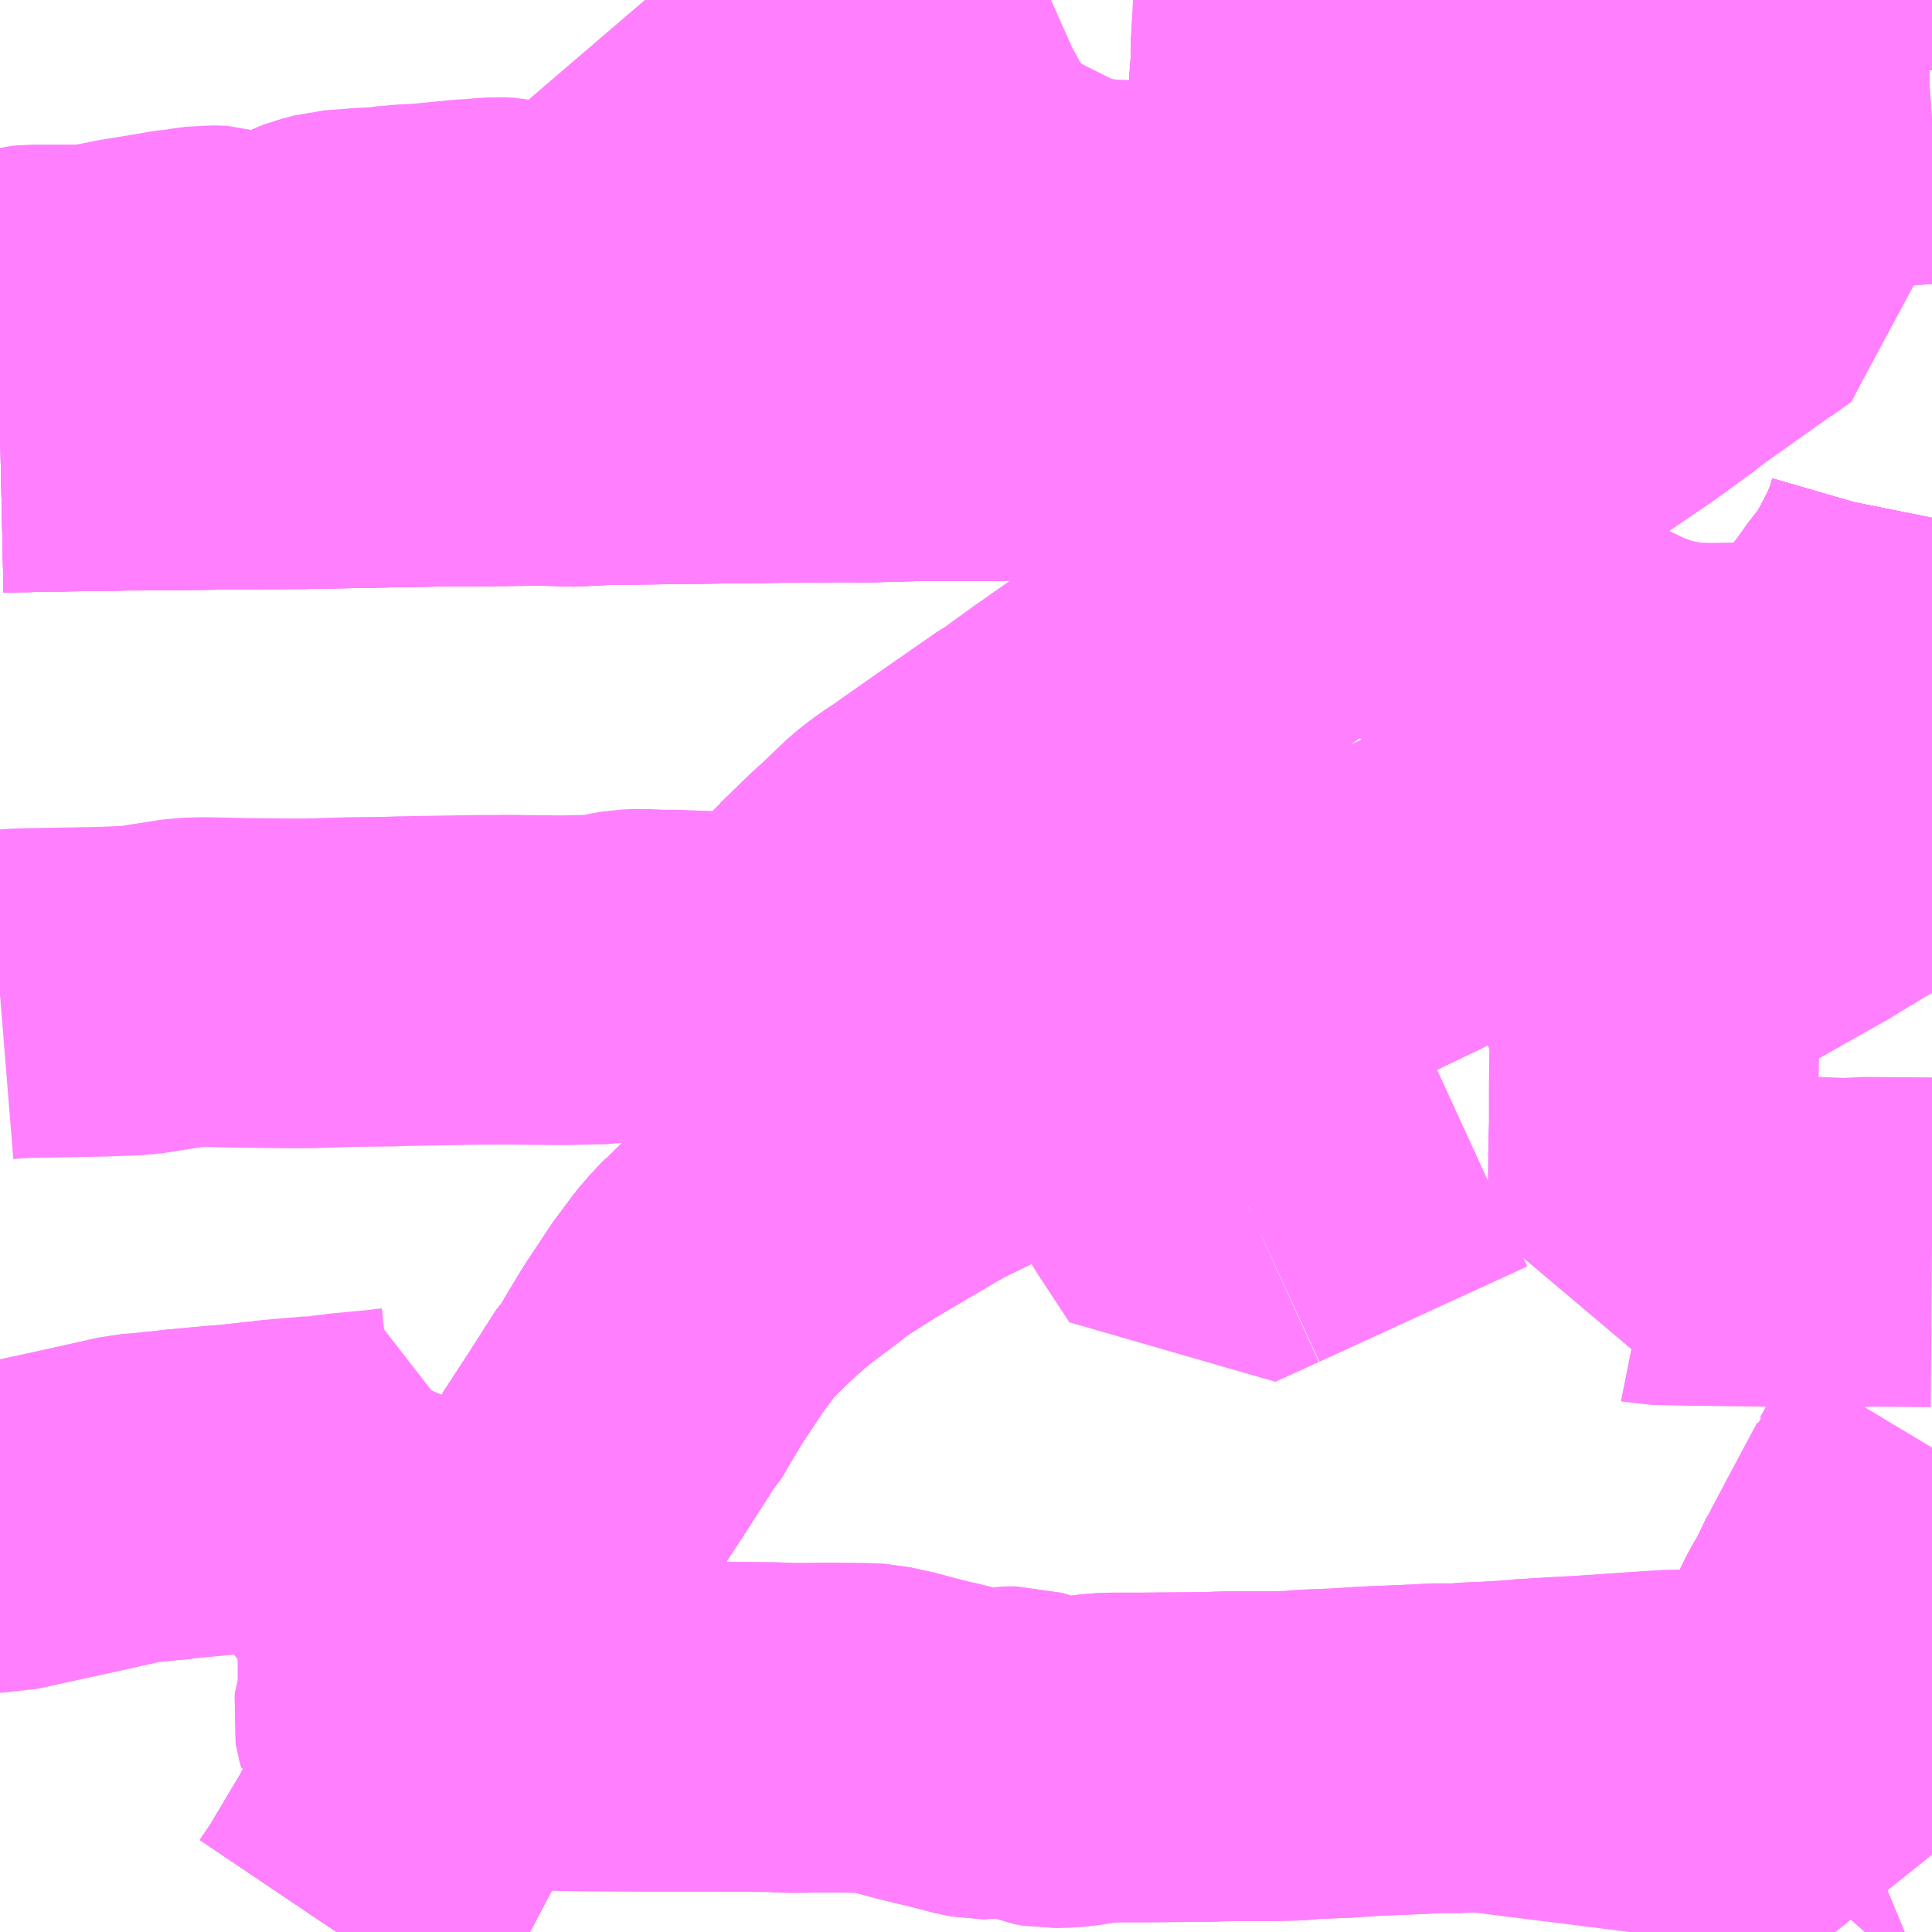 <?xml version="1.0" encoding="UTF-8"?>
<svg  xmlns="http://www.w3.org/2000/svg" xmlns:xlink="http://www.w3.org/1999/xlink" xmlns:go="http://purl.org/svgmap/profile" property="N07_001,N07_002,N07_003,N07_004,N07_005,N07_006,N07_007" viewBox="13271.484 -3383.789 4.395 4.395" go:dataArea="13271.484375 -3383.7890625 4.39453125 4.39453125" >
<globalCoordinateSystem srsName="http://purl.org/crs/84" transform="matrix(100.0,0.0,0.0,-100.0,0.0,0.0)" />
<defs>
 <g id="p0" >
  <circle cx="0.0" cy="0.0" r="3" stroke="green" stroke-width="0.75" vector-effect="non-scaling-stroke" />
 </g>
</defs>
<g fill="none" fill-rule="evenodd" stroke="#FF00FF" stroke-width="0.75" opacity="0.5" vector-effect="non-scaling-stroke" stroke-linejoin="bevel" >
<path content="1,JRバス関東（株）,ドリーム高松号/松山号/徳島号/高知号,4.0,4.0,4.0," xlink:title="1" d="M13275.234,-3383.789L13275.236,-3383.707L13275.234,-3383.704L13275.234,-3383.665L13275.24,-3383.566L13275.243,-3383.525L13275.247,-3383.439L13275.249,-3383.326L13275.251,-3383.287L13275.251,-3383.281L13275.253,-3383.236L13275.261,-3383.027L13275.433,-3383.149L13275.478,-3383.181L13275.48,-3383.24"/>
<path content="1,JR四国バス（株）,なんごくエクスプレス　高知⇔松山,6.0,6.0,6.0," xlink:title="1" d="M13275.235,-3383.789L13275.236,-3383.707L13275.345,-3383.703L13275.457,-3383.704L13275.46,-3383.665L13275.469,-3383.573L13275.477,-3383.499L13275.476,-3383.49L13275.482,-3383.414L13275.48,-3383.408L13275.477,-3383.244L13275.478,-3383.181L13275.433,-3383.149"/>
<path content="1,JR四国バス（株）,オリーブ松山号　松山⇔名古屋,1.0,1.0,1.0," xlink:title="1" d="M13275.235,-3383.789L13275.236,-3383.707L13275.345,-3383.703L13275.457,-3383.704L13275.46,-3383.665L13275.469,-3383.573L13275.477,-3383.499L13275.476,-3383.49L13275.482,-3383.414L13275.48,-3383.408L13275.477,-3383.244L13275.478,-3383.181L13275.433,-3383.149"/>
<path content="1,JR四国バス（株）,ドリーム高松・松山号　松山・高松⇔東京・東京ディズニーランド,1.0,1.0,1.0," xlink:title="1" d="M13275.433,-3383.149L13275.478,-3383.181L13275.477,-3383.244L13275.48,-3383.408L13275.482,-3383.414L13275.476,-3383.49L13275.477,-3383.499L13275.469,-3383.573L13275.46,-3383.665L13275.457,-3383.704L13275.345,-3383.703L13275.236,-3383.707L13275.235,-3383.789"/>
<path content="1,JR四国バス（株）,マドンナエクスプレス号　松山⇔岡山,3.0,3.0,3.0," xlink:title="1" d="M13275.879,-3383.697L13275.873,-3383.698L13275.78,-3383.698L13275.691,-3383.699L13275.606,-3383.699L13275.586,-3383.7L13275.582,-3383.701L13275.488,-3383.703L13275.457,-3383.704L13275.345,-3383.703L13275.236,-3383.707L13275.235,-3383.789"/>
<path content="1,JR四国バス（株）,吉野川エクスプレス号　松山⇔徳島,2.0,2.0,2.0," xlink:title="1" d="M13275.879,-3383.697L13275.873,-3383.698L13275.78,-3383.698L13275.691,-3383.699L13275.606,-3383.699L13275.586,-3383.7L13275.582,-3383.701L13275.488,-3383.703L13275.457,-3383.704L13275.345,-3383.703L13275.236,-3383.707L13275.235,-3383.789"/>
<path content="1,JR四国バス（株）,坊っちゃんエクスプレス号　松山⇔高松,5.0,5.0,5.0," xlink:title="1" d="M13275.879,-3383.697L13275.873,-3383.698L13275.78,-3383.698L13275.691,-3383.699L13275.606,-3383.699L13275.586,-3383.7L13275.582,-3383.701L13275.488,-3383.703L13275.457,-3383.704L13275.345,-3383.703L13275.236,-3383.707L13275.235,-3383.789"/>
<path content="1,JR四国バス（株）,松山エクスプレス大阪号　松山⇔京都,5.0,5.0,5.0," xlink:title="1" d="M13275.433,-3383.149L13275.478,-3383.181L13275.477,-3383.244L13275.48,-3383.408L13275.482,-3383.414L13275.476,-3383.49L13275.477,-3383.499L13275.469,-3383.573L13275.46,-3383.665L13275.457,-3383.704L13275.345,-3383.703L13275.236,-3383.707L13275.235,-3383.789"/>
<path content="1,JR東海バス（株）,オリーブ松山号,1.0,1.0,1.0," xlink:title="1" d="M13275.879,-3383.697L13275.873,-3383.698L13275.78,-3383.698L13275.691,-3383.699L13275.606,-3383.699L13275.586,-3383.7L13275.582,-3383.701L13275.488,-3383.703L13275.457,-3383.704L13275.46,-3383.665L13275.469,-3383.573L13275.477,-3383.499L13275.476,-3383.49L13275.482,-3383.414L13275.48,-3383.408L13275.477,-3383.244L13275.478,-3383.181L13275.433,-3383.149"/>
<path content="1,いずみ観光（株）,空港リムジン　西条・今冶⇔松山空港,9.0,9.0,9.0," xlink:title="1" d="M13274.437,-3383.789L13274.433,-3383.718L13274.432,-3383.706L13274.432,-3383.685L13274.432,-3383.665L13274.43,-3383.625L13274.429,-3383.619L13274.428,-3383.612L13274.427,-3383.55L13274.427,-3383.539L13274.426,-3383.532L13274.424,-3383.423L13274.424,-3383.419L13274.424,-3383.414L13274.421,-3383.352L13274.42,-3383.335L13274.42,-3383.327L13274.42,-3383.275L13274.417,-3383.22L13274.415,-3383.12L13274.412,-3383.045L13274.411,-3383.039L13274.411,-3383.031L13274.409,-3382.933L13274.409,-3382.919L13274.407,-3382.867L13274.408,-3382.857L13274.369,-3382.855L13274.285,-3382.853L13274.234,-3382.853L13274.18,-3382.851L13274.168,-3382.852L13274.163,-3382.851L13274.045,-3382.848L13274.009,-3382.847L13273.837,-3382.842L13273.815,-3382.843L13273.811,-3382.843L13273.766,-3382.843L13273.685,-3382.842L13273.559,-3382.842L13273.453,-3382.839L13273.415,-3382.84L13273.216,-3382.838L13272.998,-3382.835L13272.896,-3382.834L13272.853,-3382.833L13272.771,-3382.829L13272.745,-3382.832L13272.502,-3382.83L13272.422,-3382.829L13272.373,-3382.828L13272.372,-3382.828L13272.17,-3382.824L13272.134,-3382.824L13272.021,-3382.823L13271.904,-3382.822L13271.894,-3382.822L13271.843,-3382.821L13271.794,-3382.821L13271.772,-3382.821L13271.579,-3382.818L13271.543,-3382.817L13271.53,-3382.817L13271.484,-3382.816"/>
<path content="1,伊予鉄南予バス（株）,松山市駅～三崎線,3.0,3.0,3.0," xlink:title="1" d="M13272.25,-3379.394L13272.283,-3379.443L13272.288,-3379.453L13272.294,-3379.462L13272.356,-3379.566L13272.414,-3379.676L13272.439,-3379.727L13272.442,-3379.735L13272.444,-3379.741L13272.496,-3379.855L13272.5,-3379.864L13272.502,-3379.871L13272.543,-3379.955L13272.567,-3380.003L13272.589,-3380.051L13272.617,-3380.1L13272.627,-3380.116L13272.641,-3380.139L13272.657,-3380.166L13272.661,-3380.172L13272.668,-3380.183L13272.709,-3380.25L13272.726,-3380.279L13272.783,-3380.376L13272.802,-3380.409L13272.805,-3380.415L13272.807,-3380.418L13272.867,-3380.51L13272.874,-3380.521L13272.929,-3380.607L13272.938,-3380.616L13272.948,-3380.633L13272.953,-3380.642L13272.992,-3380.707L13273.022,-3380.752L13273.047,-3380.79L13273.088,-3380.845L13273.107,-3380.867L13273.128,-3380.889L13273.132,-3380.892L13273.169,-3380.928L13273.211,-3380.965L13273.229,-3380.98L13273.242,-3380.99L13273.281,-3381.019L13273.328,-3381.055L13273.341,-3381.064L13273.354,-3381.073L13273.358,-3381.075L13273.413,-3381.11L13273.474,-3381.146L13273.504,-3381.164L13273.515,-3381.17L13273.572,-3381.204L13273.59,-3381.213L13273.596,-3381.217L13273.664,-3381.25L13273.673,-3381.255L13273.682,-3381.257L13273.757,-3381.294L13273.827,-3381.328L13273.839,-3381.334L13273.847,-3381.338L13273.885,-3381.357L13273.898,-3381.363L13273.911,-3381.369L13274.056,-3381.438L13274.063,-3381.441L13274.07,-3381.445L13274.271,-3381.542L13274.296,-3381.553L13274.315,-3381.562L13274.323,-3381.565L13274.349,-3381.578L13274.485,-3381.642L13274.509,-3381.654L13274.533,-3381.666L13274.687,-3381.74L13274.707,-3381.751L13274.747,-3381.769L13274.77,-3381.782L13274.775,-3381.785L13274.784,-3381.791L13274.809,-3381.803L13274.848,-3381.821L13275.036,-3381.911L13275.068,-3381.926L13275.093,-3381.938L13275.126,-3381.954L13275.141,-3381.962L13275.294,-3382.033L13275.314,-3382.043L13275.325,-3382.048L13275.416,-3382.092L13275.464,-3382.116L13275.476,-3382.121L13275.487,-3382.128L13275.516,-3382.139L13275.532,-3382.148L13275.551,-3382.158L13275.565,-3382.166L13275.587,-3382.179L13275.607,-3382.19L13275.616,-3382.198L13275.708,-3382.305L13275.719,-3382.317L13275.73,-3382.331L13275.738,-3382.342L13275.765,-3382.38L13275.783,-3382.401L13275.804,-3382.433L13275.821,-3382.464L13275.836,-3382.493L13275.845,-3382.51L13275.851,-3382.524L13275.855,-3382.534L13275.867,-3382.565L13275.876,-3382.596L13275.878,-3382.606L13275.879,-3382.611M13275.879,-3383.63L13275.877,-3383.652L13275.876,-3383.665L13275.873,-3383.698L13275.879,-3383.697"/>
<path content="1,伊予鉄道（株）,10番線,50.5,48.5,47.0," xlink:title="1" d="M13272.951,-3383.789L13272.963,-3383.775L13272.99,-3383.776L13273.054,-3383.776L13273.087,-3383.776L13273.106,-3383.773L13273.128,-3383.762L13273.198,-3383.714L13273.27,-3383.686L13273.312,-3383.665L13273.344,-3383.649L13273.372,-3383.638L13273.394,-3383.627L13273.41,-3383.615L13273.423,-3383.601L13273.426,-3383.586L13273.428,-3383.564L13273.436,-3383.565L13273.445,-3383.563L13273.453,-3383.561L13273.507,-3383.558L13273.537,-3383.557L13273.574,-3383.555L13273.576,-3383.555L13273.598,-3383.554L13273.64,-3383.553L13273.657,-3383.552L13273.667,-3383.551L13273.704,-3383.549L13273.711,-3383.563L13273.732,-3383.609L13273.736,-3383.618L13273.754,-3383.655L13273.759,-3383.664L13273.767,-3383.684L13273.771,-3383.693L13273.786,-3383.723L13273.797,-3383.74L13273.808,-3383.752L13273.824,-3383.762L13273.866,-3383.785L13273.875,-3383.789M13275.235,-3383.789L13275.236,-3383.707L13275.345,-3383.703L13275.457,-3383.704L13275.488,-3383.703L13275.582,-3383.701L13275.586,-3383.7L13275.632,-3383.7L13275.691,-3383.699L13275.78,-3383.698L13275.873,-3383.698L13275.879,-3383.697"/>
<path content="1,伊予鉄道（株）,オレンジライナーえひめ　八幡浜・松山⇔名古屋,1.0,1.0,1.0," xlink:title="1" d="M13275.879,-3382.611L13275.878,-3382.606L13275.876,-3382.596L13275.867,-3382.565L13275.855,-3382.534L13275.851,-3382.524L13275.845,-3382.51L13275.836,-3382.493L13275.821,-3382.464L13275.804,-3382.433L13275.783,-3382.401L13275.765,-3382.38L13275.738,-3382.342L13275.73,-3382.331L13275.719,-3382.317L13275.708,-3382.305L13275.616,-3382.198L13275.607,-3382.19L13275.587,-3382.179L13275.565,-3382.166L13275.551,-3382.158L13275.532,-3382.148L13275.516,-3382.139L13275.487,-3382.128L13275.476,-3382.121L13275.464,-3382.116L13275.416,-3382.092L13275.325,-3382.048L13275.314,-3382.043L13275.294,-3382.033L13275.141,-3381.962L13275.126,-3381.954L13275.093,-3381.938L13275.068,-3381.926L13275.036,-3381.911L13274.848,-3381.821L13274.809,-3381.803L13274.784,-3381.791L13274.775,-3381.785L13274.77,-3381.782L13274.747,-3381.769L13274.707,-3381.751L13274.687,-3381.74L13274.592,-3381.695L13274.533,-3381.666L13274.509,-3381.654L13274.485,-3381.642L13274.349,-3381.578L13274.323,-3381.565L13274.315,-3381.562L13274.296,-3381.553L13274.271,-3381.542L13274.07,-3381.445L13274.063,-3381.441L13274.056,-3381.438L13273.911,-3381.369L13273.898,-3381.363L13273.885,-3381.357L13273.847,-3381.338L13273.839,-3381.334L13273.827,-3381.328L13273.757,-3381.294L13273.682,-3381.257L13273.673,-3381.255L13273.664,-3381.25L13273.596,-3381.217L13273.59,-3381.213L13273.572,-3381.204L13273.515,-3381.17L13273.504,-3381.164L13273.474,-3381.146L13273.413,-3381.11L13273.358,-3381.075L13273.354,-3381.073L13273.341,-3381.064L13273.328,-3381.055L13273.281,-3381.019L13273.242,-3380.99L13273.229,-3380.98L13273.211,-3380.965L13273.169,-3380.928L13273.132,-3380.892L13273.128,-3380.889L13273.107,-3380.867L13273.088,-3380.845L13273.047,-3380.79L13273.022,-3380.752L13272.992,-3380.707L13272.953,-3380.642L13272.948,-3380.633L13272.938,-3380.616L13272.929,-3380.607L13272.874,-3380.521L13272.867,-3380.51L13272.807,-3380.418L13272.805,-3380.415L13272.802,-3380.409L13272.783,-3380.376L13272.726,-3380.279L13272.709,-3380.25L13272.668,-3380.183L13272.661,-3380.172L13272.657,-3380.166L13272.641,-3380.139L13272.627,-3380.116L13272.617,-3380.1L13272.589,-3380.051L13272.567,-3380.003L13272.543,-3379.955L13272.502,-3379.871L13272.5,-3379.864L13272.496,-3379.855L13272.444,-3379.741L13272.442,-3379.735L13272.439,-3379.727L13272.414,-3379.676L13272.356,-3379.566L13272.294,-3379.462L13272.288,-3379.453L13272.283,-3379.443L13272.25,-3379.394"/>
<path content="1,伊予鉄道（株）,オレンジライナーえひめ　八幡浜・松山⇔大阪,8.0,8.0,8.0," xlink:title="1" d="M13275.879,-3382.611L13275.878,-3382.606L13275.876,-3382.596L13275.867,-3382.565L13275.855,-3382.534L13275.851,-3382.524L13275.845,-3382.51L13275.836,-3382.493L13275.821,-3382.464L13275.804,-3382.433L13275.783,-3382.401L13275.765,-3382.38L13275.738,-3382.342L13275.73,-3382.331L13275.719,-3382.317L13275.708,-3382.305L13275.616,-3382.198L13275.607,-3382.19L13275.587,-3382.179L13275.565,-3382.166L13275.551,-3382.158L13275.532,-3382.148L13275.516,-3382.139L13275.487,-3382.128L13275.476,-3382.121L13275.464,-3382.116L13275.416,-3382.092L13275.325,-3382.048L13275.314,-3382.043L13275.294,-3382.033L13275.141,-3381.962L13275.126,-3381.954L13275.093,-3381.938L13275.068,-3381.926L13275.036,-3381.911L13274.848,-3381.821L13274.809,-3381.803L13274.784,-3381.791L13274.775,-3381.785L13274.77,-3381.782L13274.747,-3381.769L13274.707,-3381.751L13274.687,-3381.74L13274.592,-3381.695L13274.533,-3381.666L13274.509,-3381.654L13274.485,-3381.642L13274.349,-3381.578L13274.323,-3381.565L13274.315,-3381.562L13274.296,-3381.553L13274.271,-3381.542L13274.07,-3381.445L13274.063,-3381.441L13274.056,-3381.438L13273.911,-3381.369L13273.898,-3381.363L13273.885,-3381.357L13273.847,-3381.338L13273.839,-3381.334L13273.827,-3381.328L13273.757,-3381.294L13273.682,-3381.257L13273.673,-3381.255L13273.664,-3381.25L13273.596,-3381.217L13273.59,-3381.213L13273.572,-3381.204L13273.515,-3381.17L13273.504,-3381.164L13273.474,-3381.146L13273.413,-3381.11L13273.358,-3381.075L13273.354,-3381.073L13273.341,-3381.064L13273.328,-3381.055L13273.281,-3381.019L13273.242,-3380.99L13273.229,-3380.98L13273.211,-3380.965L13273.169,-3380.928L13273.132,-3380.892L13273.128,-3380.889L13273.107,-3380.867L13273.088,-3380.845L13273.047,-3380.79L13273.022,-3380.752L13272.992,-3380.707L13272.953,-3380.642L13272.948,-3380.633L13272.938,-3380.616L13272.929,-3380.607L13272.874,-3380.521L13272.867,-3380.51L13272.807,-3380.418L13272.805,-3380.415L13272.802,-3380.409L13272.783,-3380.376L13272.726,-3380.279L13272.709,-3380.25L13272.668,-3380.183L13272.661,-3380.172L13272.657,-3380.166L13272.641,-3380.139L13272.627,-3380.116L13272.617,-3380.1L13272.589,-3380.051L13272.567,-3380.003L13272.543,-3379.955L13272.502,-3379.871L13272.5,-3379.864L13272.496,-3379.855L13272.444,-3379.741L13272.442,-3379.735L13272.439,-3379.727L13272.414,-3379.676L13272.356,-3379.566L13272.294,-3379.462L13272.288,-3379.453L13272.283,-3379.443L13272.25,-3379.394"/>
<path content="1,伊予鉄道（株）,オレンジライナーえひめ　八幡浜・松山⇔東京,1.0,1.0,1.0," xlink:title="1" d="M13272.25,-3379.394L13272.283,-3379.443L13272.288,-3379.453L13272.294,-3379.462L13272.356,-3379.566L13272.414,-3379.676L13272.439,-3379.727L13272.442,-3379.735L13272.444,-3379.741L13272.496,-3379.855L13272.5,-3379.864L13272.502,-3379.871L13272.543,-3379.955L13272.567,-3380.003L13272.589,-3380.051L13272.617,-3380.1L13272.627,-3380.116L13272.641,-3380.139L13272.657,-3380.166L13272.661,-3380.172L13272.668,-3380.183L13272.709,-3380.25L13272.726,-3380.279L13272.783,-3380.376L13272.802,-3380.409L13272.805,-3380.415L13272.807,-3380.418L13272.867,-3380.51L13272.874,-3380.521L13272.929,-3380.607L13272.938,-3380.616L13272.948,-3380.633L13272.953,-3380.642L13272.992,-3380.707L13273.022,-3380.752L13273.047,-3380.79L13273.088,-3380.845L13273.107,-3380.867L13273.128,-3380.889L13273.132,-3380.892L13273.169,-3380.928L13273.211,-3380.965L13273.229,-3380.98L13273.242,-3380.99L13273.281,-3381.019L13273.328,-3381.055L13273.341,-3381.064L13273.354,-3381.073L13273.358,-3381.075L13273.413,-3381.11L13273.474,-3381.146L13273.504,-3381.164L13273.515,-3381.17L13273.572,-3381.204L13273.59,-3381.213L13273.596,-3381.217L13273.664,-3381.25L13273.673,-3381.255L13273.682,-3381.257L13273.757,-3381.294L13273.827,-3381.328L13273.839,-3381.334L13273.847,-3381.338L13273.885,-3381.357L13273.898,-3381.363L13273.911,-3381.369L13274.056,-3381.438L13274.063,-3381.441L13274.07,-3381.445L13274.271,-3381.542L13274.296,-3381.553L13274.315,-3381.562L13274.323,-3381.565L13274.349,-3381.578L13274.485,-3381.642L13274.509,-3381.654L13274.533,-3381.666L13274.592,-3381.695L13274.687,-3381.74L13274.707,-3381.751L13274.747,-3381.769L13274.77,-3381.782L13274.775,-3381.785L13274.784,-3381.791L13274.809,-3381.803L13274.848,-3381.821L13275.036,-3381.911L13275.068,-3381.926L13275.093,-3381.938L13275.126,-3381.954L13275.141,-3381.962L13275.294,-3382.033L13275.314,-3382.043L13275.325,-3382.048L13275.416,-3382.092L13275.464,-3382.116L13275.476,-3382.121L13275.487,-3382.128L13275.516,-3382.139L13275.532,-3382.148L13275.551,-3382.158L13275.565,-3382.166L13275.587,-3382.179L13275.607,-3382.19L13275.616,-3382.198L13275.708,-3382.305L13275.719,-3382.317L13275.73,-3382.331L13275.738,-3382.342L13275.765,-3382.38L13275.783,-3382.401L13275.804,-3382.433L13275.821,-3382.464L13275.836,-3382.493L13275.845,-3382.51L13275.851,-3382.524L13275.855,-3382.534L13275.867,-3382.565L13275.876,-3382.596L13275.878,-3382.606L13275.879,-3382.611"/>
<path content="1,伊予鉄道（株）,キララエクスプレス　松山⇔新尾道・福山,4.0,4.0,4.0," xlink:title="1" d="M13275.879,-3383.697L13275.873,-3383.698L13275.78,-3383.698L13275.691,-3383.699L13275.632,-3383.7L13275.586,-3383.7L13275.582,-3383.701L13275.488,-3383.703L13275.457,-3383.704L13275.345,-3383.703L13275.236,-3383.707L13275.235,-3383.789"/>
<path content="1,伊予鉄道（株）,ホエールエクスプレス　松山⇔高知,5.0,5.0,5.0," xlink:title="1" d="M13275.235,-3383.789L13275.236,-3383.707L13275.234,-3383.704L13275.154,-3383.706L13275.011,-3383.703L13274.983,-3383.702L13274.943,-3383.702L13274.889,-3383.701L13274.872,-3383.701L13274.842,-3383.702L13274.758,-3383.7L13274.747,-3383.702L13274.654,-3383.704L13274.628,-3383.704L13274.608,-3383.705L13274.512,-3383.705L13274.452,-3383.705L13274.432,-3383.706L13274.432,-3383.685L13274.432,-3383.665L13274.43,-3383.625L13274.429,-3383.619L13274.428,-3383.612L13274.427,-3383.55L13274.427,-3383.539L13274.426,-3383.532L13274.424,-3383.423L13274.424,-3383.419L13274.424,-3383.414L13274.421,-3383.352L13274.42,-3383.335L13274.42,-3383.327L13274.42,-3383.275L13274.417,-3383.22L13274.415,-3383.12L13274.412,-3383.045L13274.411,-3383.039L13274.411,-3383.031L13274.409,-3382.933L13274.409,-3382.919L13274.407,-3382.867L13274.408,-3382.857L13274.369,-3382.855L13274.285,-3382.853L13274.234,-3382.853L13274.18,-3382.851L13274.168,-3382.852L13274.163,-3382.851L13274.045,-3382.848L13274.009,-3382.847L13273.837,-3382.842L13273.815,-3382.843L13273.811,-3382.843L13273.766,-3382.843L13273.685,-3382.842L13273.559,-3382.842L13273.453,-3382.839L13273.415,-3382.84L13273.216,-3382.838L13272.998,-3382.835L13272.896,-3382.834L13272.853,-3382.833L13272.771,-3382.829L13272.745,-3382.832L13272.502,-3382.83L13272.422,-3382.829L13272.373,-3382.828L13272.372,-3382.828L13272.17,-3382.824L13272.134,-3382.824L13272.021,-3382.823L13271.904,-3382.822L13271.894,-3382.822L13271.843,-3382.821L13271.794,-3382.821L13271.772,-3382.821L13271.579,-3382.818L13271.543,-3382.817L13271.53,-3382.817L13271.484,-3382.816"/>
<path content="1,伊予鉄道（株）,マドンナエクスプレス　松山⇔岡山,6.0,6.0,6.0," xlink:title="1" d="M13275.879,-3383.697L13275.873,-3383.698L13275.78,-3383.698L13275.691,-3383.699L13275.632,-3383.7L13275.586,-3383.7L13275.582,-3383.701L13275.488,-3383.703L13275.457,-3383.704L13275.345,-3383.703L13275.236,-3383.707L13275.235,-3383.789"/>
<path content="1,伊予鉄道（株）,三津吉田線,28.0,26.5,25.5," xlink:title="1" d="M13271.484,-3383.036L13271.503,-3383.052L13271.511,-3383.061L13271.531,-3383.078L13271.54,-3383.082L13271.548,-3383.084L13271.558,-3383.085L13271.661,-3383.085L13271.673,-3383.084L13271.687,-3383.084L13271.74,-3383.094L13271.775,-3383.101L13271.842,-3383.112L13271.849,-3383.113L13271.883,-3383.119L13271.896,-3383.121L13271.91,-3383.122L13271.919,-3383.124L13271.957,-3383.129L13271.988,-3383.128L13272.017,-3383.119L13272.058,-3383.102L13272.062,-3383.101L13272.081,-3383.094L13272.093,-3383.094L13272.105,-3383.096L13272.125,-3383.104L13272.134,-3383.106L13272.151,-3383.115L13272.176,-3383.134L13272.192,-3383.144L13272.204,-3383.15L13272.22,-3383.156L13272.25,-3383.164L13272.315,-3383.169L13272.362,-3383.171L13272.363,-3383.172L13272.367,-3383.173L13272.381,-3383.174L13272.412,-3383.177L13272.454,-3383.179L13272.493,-3383.183L13272.545,-3383.188L13272.576,-3383.19L13272.584,-3383.191L13272.615,-3383.193L13272.638,-3383.192L13272.66,-3383.187L13272.664,-3383.187L13272.669,-3383.186L13272.71,-3383.186L13272.733,-3383.186L13272.787,-3383.188L13272.847,-3383.19L13272.859,-3383.19L13272.878,-3383.191L13272.892,-3383.192L13273.017,-3383.197L13273.087,-3383.199L13273.101,-3383.2L13273.16,-3383.202L13273.209,-3383.204L13273.213,-3383.205L13273.258,-3383.206L13273.309,-3383.208L13273.31,-3383.209L13273.362,-3383.212L13273.386,-3383.214L13273.426,-3383.217L13273.463,-3383.22L13273.466,-3383.219L13273.483,-3383.221L13273.541,-3383.226L13273.596,-3383.231L13273.63,-3383.235L13273.65,-3383.236L13273.679,-3383.239L13273.709,-3383.24L13273.804,-3383.24L13273.81,-3383.24L13273.947,-3383.24L13273.99,-3383.234L13274.042,-3383.232L13274.047,-3383.231L13274.082,-3383.229L13274.098,-3383.227L13274.147,-3383.223L13274.158,-3383.224L13274.249,-3383.226L13274.256,-3383.227L13274.27,-3383.227L13274.287,-3383.227L13274.298,-3383.227L13274.311,-3383.226L13274.384,-3383.222L13274.417,-3383.22L13274.431,-3383.221L13274.47,-3383.225L13274.534,-3383.235L13274.562,-3383.237L13274.568,-3383.238L13274.687,-3383.252L13274.707,-3383.256L13274.715,-3383.263L13274.723,-3383.262L13274.747,-3383.275L13274.753,-3383.278L13274.772,-3383.282L13274.807,-3383.291L13274.842,-3383.302L13274.888,-3383.318L13275.045,-3383.373L13275.168,-3383.415L13275.247,-3383.439L13275.386,-3383.483L13275.395,-3383.486L13275.476,-3383.49L13275.515,-3383.494L13275.595,-3383.499L13275.669,-3383.504L13275.701,-3383.506L13275.879,-3383.519M13275.879,-3383.63L13275.877,-3383.652L13275.876,-3383.665L13275.873,-3383.698L13275.879,-3383.697"/>
<path content="1,伊予鉄道（株）,八幡浜特急線,3.0,3.0,3.0," xlink:title="1" d="M13275.879,-3383.697L13275.873,-3383.698L13275.876,-3383.665L13275.877,-3383.652L13275.879,-3383.63M13275.879,-3382.611L13275.878,-3382.606L13275.876,-3382.596L13275.867,-3382.565L13275.855,-3382.534L13275.851,-3382.524L13275.845,-3382.51L13275.836,-3382.493L13275.821,-3382.464L13275.804,-3382.433L13275.783,-3382.401L13275.765,-3382.38L13275.73,-3382.331L13275.719,-3382.317L13275.708,-3382.305L13275.616,-3382.198L13275.607,-3382.19L13275.587,-3382.179L13275.565,-3382.166L13275.551,-3382.158L13275.532,-3382.148L13275.516,-3382.139L13275.487,-3382.128L13275.476,-3382.121L13275.464,-3382.116L13275.416,-3382.092L13275.325,-3382.048L13275.314,-3382.043L13275.294,-3382.033L13275.141,-3381.962L13275.126,-3381.954L13275.093,-3381.938L13275.068,-3381.926L13275.036,-3381.911L13274.848,-3381.821L13274.809,-3381.803L13274.784,-3381.791L13274.775,-3381.785L13274.77,-3381.782L13274.747,-3381.769L13274.707,-3381.751L13274.687,-3381.74L13274.533,-3381.666L13274.509,-3381.654L13274.485,-3381.642L13274.349,-3381.578L13274.323,-3381.565L13274.315,-3381.562L13274.296,-3381.553L13274.271,-3381.542L13274.07,-3381.445L13274.063,-3381.441L13274.056,-3381.438L13273.911,-3381.369L13273.898,-3381.363L13273.885,-3381.357L13273.847,-3381.338L13273.839,-3381.334L13273.827,-3381.328L13273.757,-3381.294L13273.682,-3381.257L13273.673,-3381.255L13273.664,-3381.25L13273.596,-3381.217L13273.59,-3381.213L13273.572,-3381.204L13273.515,-3381.17L13273.504,-3381.164L13273.474,-3381.146L13273.413,-3381.11L13273.358,-3381.075L13273.354,-3381.073L13273.341,-3381.064L13273.328,-3381.055L13273.281,-3381.019L13273.242,-3380.99L13273.229,-3380.98L13273.211,-3380.965L13273.169,-3380.928L13273.132,-3380.892L13273.128,-3380.889L13273.107,-3380.867L13273.088,-3380.845L13273.047,-3380.79L13273.022,-3380.752L13272.992,-3380.707L13272.953,-3380.642L13272.948,-3380.633L13272.938,-3380.616L13272.929,-3380.607L13272.874,-3380.521L13272.867,-3380.51L13272.807,-3380.418L13272.805,-3380.415L13272.802,-3380.409L13272.783,-3380.376L13272.726,-3380.279L13272.709,-3380.25L13272.668,-3380.183L13272.661,-3380.172L13272.657,-3380.166L13272.641,-3380.139L13272.627,-3380.116L13272.617,-3380.1L13272.589,-3380.051L13272.567,-3380.003L13272.543,-3379.955L13272.502,-3379.871L13272.5,-3379.864L13272.496,-3379.855L13272.444,-3379.741L13272.442,-3379.735L13272.439,-3379.727L13272.414,-3379.676L13272.356,-3379.566L13272.294,-3379.462L13272.288,-3379.453L13272.283,-3379.443L13272.25,-3379.394"/>
<path content="1,伊予鉄道（株）,北伊予線,28.5,26.5,25.0," xlink:title="1" d="M13275.879,-3383.697L13275.873,-3383.698L13275.876,-3383.665L13275.877,-3383.652L13275.879,-3383.63M13275.879,-3382.611L13275.878,-3382.606L13275.876,-3382.596L13275.867,-3382.565L13275.855,-3382.534L13275.851,-3382.524L13275.845,-3382.51L13275.836,-3382.493L13275.821,-3382.464L13275.804,-3382.433L13275.783,-3382.401L13275.765,-3382.38L13275.73,-3382.331L13275.741,-3382.324L13275.747,-3382.318L13275.785,-3382.279L13275.81,-3382.254L13275.818,-3382.246L13275.879,-3382.186M13275.879,-3380.496L13275.861,-3380.466L13275.859,-3380.462L13275.817,-3380.385L13275.814,-3380.381L13275.812,-3380.376L13275.751,-3380.262L13275.706,-3380.177L13275.703,-3380.173L13275.691,-3380.148L13275.673,-3380.111L13275.657,-3380.085L13275.611,-3379.991L13275.604,-3379.976L13275.578,-3379.921L13275.553,-3379.873L13275.542,-3379.859L13275.535,-3379.852L13275.523,-3379.845L13275.511,-3379.843L13275.484,-3379.842L13275.474,-3379.843L13275.364,-3379.842L13275.344,-3379.84L13275.331,-3379.809L13275.283,-3379.674L13275.275,-3379.653L13275.265,-3379.624L13275.259,-3379.607L13275.254,-3379.592L13275.225,-3379.514L13275.219,-3379.495L13275.213,-3379.479L13275.209,-3379.46L13275.201,-3379.436L13275.192,-3379.402L13275.191,-3379.394"/>
<path content="1,伊予鉄道（株）,吉野川エクスプレス　松山⇔徳島,7.0,7.0,7.0," xlink:title="1" d="M13275.879,-3383.697L13275.873,-3383.698L13275.78,-3383.698L13275.691,-3383.699L13275.632,-3383.7L13275.586,-3383.7L13275.582,-3383.701L13275.488,-3383.703L13275.457,-3383.704L13275.345,-3383.703L13275.236,-3383.707L13275.235,-3383.789"/>
<path content="1,伊予鉄道（株）,坊っちゃんエクスプレス　松山⇔高松,15.0,15.0,15.0," xlink:title="1" d="M13275.879,-3383.697L13275.873,-3383.698L13275.78,-3383.698L13275.691,-3383.699L13275.632,-3383.7L13275.586,-3383.7L13275.582,-3383.701L13275.488,-3383.703L13275.457,-3383.704L13275.345,-3383.703L13275.236,-3383.707L13275.235,-3383.789"/>
<path content="1,伊予鉄道（株）,市坪・はなみずき線,21.0,21.0,21.0," xlink:title="1" d="M13275.879,-3380.963L13275.741,-3380.964L13275.736,-3380.964L13275.72,-3380.964L13275.689,-3380.961L13275.596,-3380.965L13275.504,-3380.964L13275.422,-3380.965L13275.363,-3380.966L13275.359,-3380.966L13275.331,-3380.966L13275.25,-3380.968L13275.245,-3380.969L13275.241,-3380.968L13275.242,-3380.981L13275.243,-3381.054L13275.245,-3381.205L13275.245,-3381.206L13275.246,-3381.229L13275.246,-3381.308L13275.246,-3381.309L13275.246,-3381.309L13275.246,-3381.316L13275.248,-3381.464L13275.254,-3381.466L13275.252,-3381.469L13275.205,-3381.577L13275.201,-3381.585L13275.238,-3381.607L13275.365,-3381.669L13275.387,-3381.68L13275.413,-3381.694L13275.43,-3381.703L13275.433,-3381.706L13275.436,-3381.707L13275.544,-3381.768L13275.574,-3381.785L13275.594,-3381.796L13275.606,-3381.804L13275.698,-3381.859L13275.71,-3381.867L13275.724,-3381.875L13275.747,-3381.892L13275.781,-3381.914L13275.821,-3381.943L13275.855,-3381.965L13275.862,-3381.968L13275.871,-3381.97L13275.879,-3381.971M13275.879,-3382.185L13275.877,-3382.188L13275.858,-3382.206L13275.818,-3382.246L13275.81,-3382.254L13275.785,-3382.279L13275.747,-3382.318L13275.741,-3382.324L13275.73,-3382.331L13275.765,-3382.38L13275.783,-3382.401L13275.804,-3382.433L13275.821,-3382.464L13275.836,-3382.493L13275.845,-3382.51L13275.851,-3382.524L13275.855,-3382.534L13275.867,-3382.565L13275.876,-3382.596L13275.878,-3382.606L13275.879,-3382.611M13275.879,-3383.63L13275.877,-3383.652L13275.876,-3383.665L13275.873,-3383.698L13275.879,-3383.697"/>
<path content="1,伊予鉄道（株）,松前町ひまわりバス東,2.0,2.0,2.0," xlink:title="1" d="M13275.659,-3379.394L13275.635,-3379.424L13275.586,-3379.489L13275.557,-3379.528L13275.526,-3379.572L13275.534,-3379.581L13275.543,-3379.592L13275.533,-3379.593L13275.525,-3379.594L13275.518,-3379.595L13275.518,-3379.673L13275.517,-3379.771L13275.512,-3379.788L13275.484,-3379.842L13275.474,-3379.843L13275.453,-3379.843L13275.364,-3379.842L13275.344,-3379.84L13275.335,-3379.842L13275.291,-3379.843L13275.255,-3379.841L13275.195,-3379.837L13275.095,-3379.83L13275.058,-3379.828L13275.043,-3379.827L13275.035,-3379.827L13275.005,-3379.825L13274.949,-3379.822L13274.943,-3379.82L13274.871,-3379.816L13274.822,-3379.814L13274.806,-3379.812L13274.747,-3379.812L13274.735,-3379.811L13274.67,-3379.808L13274.644,-3379.807L13274.595,-3379.805L13274.536,-3379.801L13274.459,-3379.798L13274.428,-3379.795L13274.379,-3379.794L13274.334,-3379.794L13274.277,-3379.794L13274.25,-3379.793L13274.227,-3379.792L13274.199,-3379.792L13274.08,-3379.791L13274.018,-3379.791L13274.018,-3379.791L13273.99,-3379.79L13273.967,-3379.787L13273.936,-3379.782L13273.908,-3379.779L13273.875,-3379.778L13273.858,-3379.781L13273.827,-3379.794L13273.813,-3379.8L13273.81,-3379.801L13273.796,-3379.805L13273.771,-3379.805L13273.727,-3379.798L13273.718,-3379.798L13273.702,-3379.801L13273.659,-3379.812L13273.624,-3379.821L13273.605,-3379.825L13273.598,-3379.827L13273.577,-3379.832L13273.521,-3379.847L13273.512,-3379.849L13273.475,-3379.857L13273.458,-3379.858L13273.369,-3379.859L13273.286,-3379.858L13273.243,-3379.86L13273.108,-3379.861L13273.049,-3379.861L13272.948,-3379.861L13272.787,-3379.862L13272.681,-3379.865L13272.653,-3379.865L13272.578,-3379.863L13272.5,-3379.864L13272.496,-3379.855L13272.444,-3379.741L13272.442,-3379.735L13272.439,-3379.727L13272.414,-3379.676L13272.356,-3379.566L13272.294,-3379.462L13272.288,-3379.453L13272.283,-3379.443L13272.25,-3379.394"/>
<path content="1,伊予鉄道（株）,松前町ひまわりバス西,2.0,2.0,2.0," xlink:title="1" d="M13272.25,-3379.394L13272.283,-3379.443L13272.288,-3379.453L13272.294,-3379.462L13272.356,-3379.566L13272.414,-3379.676L13272.439,-3379.727L13272.442,-3379.735L13272.444,-3379.741L13272.496,-3379.855L13272.5,-3379.864L13272.42,-3379.865L13272.395,-3379.865L13272.391,-3379.88L13272.39,-3379.886L13272.391,-3379.894L13272.397,-3379.911L13272.398,-3379.915L13272.397,-3379.92L13272.399,-3379.925L13272.4,-3379.964L13272.4,-3379.989L13272.4,-3380.054L13272.398,-3380.062L13272.399,-3380.066L13272.398,-3380.175L13272.397,-3380.192L13272.396,-3380.248L13272.389,-3380.251L13272.365,-3380.261L13272.298,-3380.29L13272.259,-3380.307L13272.215,-3380.326L13272.188,-3380.336L13272.164,-3380.342L13272.153,-3380.344L13272.13,-3380.349L13272.13,-3380.413L13272.13,-3380.414L13272.041,-3380.404L13272.014,-3380.401L13271.997,-3380.4L13271.898,-3380.391L13271.867,-3380.387L13271.851,-3380.386L13271.843,-3380.385L13271.826,-3380.383L13271.789,-3380.38L13271.655,-3380.35L13271.522,-3380.321L13271.485,-3380.313L13271.484,-3380.313"/>
<path content="1,伊予鉄道（株）,松山中央公園線,13.0,13.0,13.0," xlink:title="1" d="M13274.329,-3381.032L13274.351,-3380.978"/>
<path content="1,伊予鉄道（株）,松山中央公園線,13.0,13.0,13.0," xlink:title="1" d="M13274.329,-3381.032L13274.802,-3381.249"/>
<path content="1,伊予鉄道（株）,松山中央公園線,13.0,13.0,13.0," xlink:title="1" d="M13275.879,-3383.697L13275.873,-3383.698L13275.876,-3383.665L13275.877,-3383.652L13275.879,-3383.63M13275.879,-3382.611L13275.878,-3382.606L13275.876,-3382.596L13275.867,-3382.565L13275.855,-3382.534L13275.851,-3382.524L13275.845,-3382.51L13275.836,-3382.493L13275.821,-3382.464L13275.804,-3382.433L13275.783,-3382.401L13275.765,-3382.38L13275.738,-3382.342L13275.73,-3382.331L13275.719,-3382.317L13275.708,-3382.305L13275.616,-3382.198L13275.607,-3382.19L13275.587,-3382.179L13275.565,-3382.166L13275.516,-3382.139L13275.487,-3382.128L13275.476,-3382.121L13275.464,-3382.116L13275.416,-3382.092L13275.325,-3382.048L13275.314,-3382.043L13275.294,-3382.033L13275.141,-3381.962L13275.126,-3381.954L13275.093,-3381.938L13275.068,-3381.926L13275.036,-3381.911L13274.848,-3381.821L13274.809,-3381.803L13274.784,-3381.791L13274.775,-3381.785L13274.77,-3381.782L13274.747,-3381.769L13274.707,-3381.751L13274.687,-3381.74L13274.533,-3381.666L13274.509,-3381.654L13274.485,-3381.642L13274.349,-3381.578L13274.323,-3381.565L13274.315,-3381.562L13274.296,-3381.553L13274.271,-3381.542L13274.07,-3381.445L13274.063,-3381.441L13274.07,-3381.4L13274.111,-3381.183L13274.157,-3381.098L13274.23,-3380.987L13274.329,-3381.032"/>
<path content="1,伊予鉄道（株）,松山空港線,55.0,55.0,55.0," xlink:title="1" d="M13271.484,-3382.816L13271.53,-3382.817L13271.543,-3382.817L13271.579,-3382.818L13271.894,-3382.822L13271.904,-3382.822L13272.021,-3382.823L13272.134,-3382.824L13272.17,-3382.824L13272.372,-3382.828L13272.373,-3382.828L13272.422,-3382.829L13272.502,-3382.83L13272.745,-3382.832L13272.771,-3382.829L13272.853,-3382.833L13272.896,-3382.834L13272.998,-3382.835L13273.216,-3382.838L13273.453,-3382.839L13273.559,-3382.842L13273.685,-3382.842L13273.766,-3382.843L13273.811,-3382.843L13273.815,-3382.843L13273.837,-3382.842L13274.045,-3382.848L13274.163,-3382.851L13274.168,-3382.852L13274.18,-3382.851L13274.234,-3382.853L13274.285,-3382.853L13274.369,-3382.855L13274.408,-3382.857L13274.49,-3382.856L13274.513,-3382.861L13274.573,-3382.863L13274.636,-3382.863L13274.645,-3382.863L13274.67,-3382.865L13274.71,-3382.866L13274.747,-3382.868L13274.789,-3382.869L13275.002,-3382.863L13275.026,-3382.861L13275.055,-3382.881L13275.168,-3382.958L13275.248,-3383.016L13275.261,-3383.027L13275.253,-3383.236L13275.242,-3383.253L13275.251,-3383.281L13275.251,-3383.287L13275.249,-3383.326L13275.247,-3383.439L13275.243,-3383.525L13275.24,-3383.566L13275.234,-3383.665L13275.234,-3383.704L13275.236,-3383.707L13275.235,-3383.789"/>
<path content="1,伊予鉄道（株）,松山観光港リムジンバス,15.0,15.0,15.0," xlink:title="1" d="M13275.869,-3383.789L13275.87,-3383.746L13275.873,-3383.698L13275.879,-3383.697"/>
<path content="1,伊予鉄道（株）,電車連絡余戸・今出ループ線,19.0,19.0,19.0," xlink:title="1" d="M13275.879,-3383.697L13275.873,-3383.698L13275.876,-3383.665L13275.877,-3383.652L13275.879,-3383.63M13275.879,-3383.519L13275.701,-3383.506L13275.669,-3383.504L13275.595,-3383.499L13275.515,-3383.494L13275.476,-3383.49L13275.395,-3383.486L13275.386,-3383.483L13275.247,-3383.439L13275.249,-3383.326L13275.251,-3383.287L13275.251,-3383.281L13275.242,-3383.253L13275.253,-3383.236L13275.261,-3383.027L13275.248,-3383.016L13275.168,-3382.958L13275.055,-3382.881L13275.026,-3382.861L13274.779,-3382.708L13274.745,-3382.684L13274.697,-3382.652L13274.665,-3382.629L13274.619,-3382.597L13274.601,-3382.587L13274.594,-3382.584L13274.583,-3382.577L13274.527,-3382.536L13274.491,-3382.511L13274.441,-3382.474L13274.435,-3382.469L13274.416,-3382.454L13274.414,-3382.454L13274.322,-3382.388L13274.27,-3382.353L13274.211,-3382.311L13274.203,-3382.305L13274.183,-3382.291L13274.174,-3382.284L13274.085,-3382.222L13274.014,-3382.173L13273.914,-3382.103L13273.841,-3382.05L13273.83,-3382.044L13273.686,-3381.944L13273.662,-3381.927L13273.619,-3381.897L13273.605,-3381.887L13273.603,-3381.885L13273.574,-3381.866L13273.564,-3381.859L13273.554,-3381.852L13273.531,-3381.834L13273.512,-3381.816L13273.487,-3381.792L13273.469,-3381.775L13273.45,-3381.758L13273.383,-3381.693L13273.377,-3381.688L13273.353,-3381.66L13273.35,-3381.655L13273.346,-3381.648L13273.344,-3381.637L13273.338,-3381.609L13273.33,-3381.592L13273.321,-3381.579L13273.313,-3381.564L13273.275,-3381.566L13273.237,-3381.566L13273.065,-3381.57L13273.016,-3381.572L13272.985,-3381.572L13272.963,-3381.573L13272.942,-3381.574L13272.917,-3381.573L13272.892,-3381.569L13272.884,-3381.567L13272.879,-3381.565L13272.855,-3381.561L13272.764,-3381.559L13272.659,-3381.56L13272.643,-3381.561L13272.626,-3381.56L13272.576,-3381.56L13272.395,-3381.557L13272.372,-3381.556L13272.283,-3381.555L13272.186,-3381.552L13272.135,-3381.552L13272.041,-3381.553L13271.95,-3381.555L13271.91,-3381.554L13271.795,-3381.536L13271.717,-3381.533L13271.55,-3381.53L13271.521,-3381.529L13271.484,-3381.526"/>
<path content="1,名鉄バス（株）,名古屋～松山,1.0,1.0,1.0," xlink:title="1" d="M13272.25,-3379.394L13272.283,-3379.443L13272.288,-3379.453L13272.294,-3379.462L13272.356,-3379.566L13272.414,-3379.676L13272.439,-3379.727L13272.442,-3379.735L13272.444,-3379.741L13272.496,-3379.855L13272.5,-3379.864L13272.502,-3379.871L13272.543,-3379.955L13272.557,-3379.988L13272.589,-3380.051L13272.617,-3380.1L13272.627,-3380.116L13272.641,-3380.139L13272.657,-3380.166L13272.661,-3380.172L13272.668,-3380.183L13272.709,-3380.25L13272.726,-3380.279L13272.783,-3380.376L13272.802,-3380.409L13272.805,-3380.415L13272.807,-3380.418L13272.867,-3380.51L13272.874,-3380.521L13272.929,-3380.607L13272.938,-3380.616L13272.948,-3380.633L13272.953,-3380.642L13272.992,-3380.707L13273.022,-3380.752L13273.047,-3380.79L13273.088,-3380.845L13273.107,-3380.867L13273.128,-3380.889L13273.132,-3380.892L13273.169,-3380.928L13273.211,-3380.965L13273.229,-3380.98L13273.242,-3380.99L13273.281,-3381.019L13273.328,-3381.055L13273.341,-3381.064L13273.354,-3381.073L13273.358,-3381.075L13273.413,-3381.11L13273.474,-3381.146L13273.504,-3381.164L13273.515,-3381.17L13273.572,-3381.204L13273.59,-3381.213L13273.596,-3381.217L13273.664,-3381.25L13273.673,-3381.255L13273.682,-3381.257L13273.757,-3381.294L13273.827,-3381.328L13273.839,-3381.334L13273.847,-3381.338L13273.885,-3381.357L13273.898,-3381.363L13273.911,-3381.369L13274.056,-3381.438L13274.063,-3381.441L13274.07,-3381.445L13274.271,-3381.542L13274.296,-3381.553L13274.315,-3381.562L13274.323,-3381.565L13274.349,-3381.578L13274.485,-3381.642L13274.509,-3381.654L13274.534,-3381.666L13274.592,-3381.695L13274.687,-3381.74L13274.707,-3381.751L13274.747,-3381.769L13274.77,-3381.782L13274.775,-3381.785L13274.784,-3381.791L13274.809,-3381.803L13274.848,-3381.821L13275.036,-3381.911L13275.068,-3381.926L13275.093,-3381.938L13275.126,-3381.954L13275.141,-3381.962L13275.294,-3382.033L13275.314,-3382.043L13275.325,-3382.048L13275.416,-3382.092L13275.464,-3382.116L13275.476,-3382.121L13275.492,-3382.128L13275.516,-3382.139L13275.532,-3382.148L13275.551,-3382.158L13275.565,-3382.166L13275.587,-3382.179L13275.607,-3382.19L13275.616,-3382.198L13275.708,-3382.305L13275.719,-3382.317L13275.73,-3382.331L13275.738,-3382.342L13275.783,-3382.401L13275.804,-3382.433L13275.821,-3382.464L13275.836,-3382.493L13275.845,-3382.51L13275.851,-3382.524L13275.855,-3382.534L13275.867,-3382.565L13275.876,-3382.596L13275.878,-3382.606L13275.879,-3382.611"/>
<path content="1,四国高速バス（株）,坊っちゃんエクスプレス　高松⇔松山,5.0,5.0,5.0," xlink:title="1" d="M13275.879,-3383.697L13275.873,-3383.698L13275.78,-3383.698L13275.691,-3383.699L13275.606,-3383.699L13275.586,-3383.7L13275.582,-3383.701L13275.488,-3383.703L13275.457,-3383.704L13275.345,-3383.703L13275.236,-3383.707L13275.235,-3383.789"/>
<path content="1,土佐電気鉄道（株）,ホエールエクスプレス　高知⇔松山線,5.0,5.0,5.0," xlink:title="1" d="M13275.235,-3383.789L13275.236,-3383.707L13275.234,-3383.704L13275.154,-3383.706L13275.011,-3383.703L13274.983,-3383.702L13274.943,-3383.702L13274.889,-3383.701L13274.872,-3383.701L13274.842,-3383.702L13274.758,-3383.7L13274.747,-3383.702L13274.654,-3383.704L13274.628,-3383.704L13274.608,-3383.705L13274.512,-3383.705L13274.452,-3383.705L13274.432,-3383.706L13274.432,-3383.685L13274.432,-3383.665L13274.43,-3383.625L13274.429,-3383.619L13274.428,-3383.612L13274.427,-3383.55L13274.427,-3383.539L13274.426,-3383.532L13274.424,-3383.423L13274.424,-3383.419L13274.424,-3383.414L13274.421,-3383.352L13274.42,-3383.335L13274.42,-3383.327L13274.42,-3383.275L13274.417,-3383.22L13274.415,-3383.12L13274.412,-3383.045L13274.411,-3383.039L13274.411,-3383.031L13274.409,-3382.933L13274.409,-3382.919L13274.407,-3382.867L13274.408,-3382.857L13274.369,-3382.855L13274.285,-3382.853L13274.234,-3382.853L13274.18,-3382.851L13274.168,-3382.852L13274.163,-3382.851L13274.045,-3382.848L13274.009,-3382.847L13273.941,-3382.847L13273.815,-3382.843L13273.811,-3382.843L13273.766,-3382.843L13273.685,-3382.842L13273.559,-3382.842L13273.457,-3382.84L13273.415,-3382.84L13273.216,-3382.838L13272.998,-3382.835L13272.896,-3382.834L13272.853,-3382.833L13272.745,-3382.832L13272.502,-3382.83L13272.422,-3382.829L13272.373,-3382.828L13272.372,-3382.828L13272.173,-3382.825L13272.134,-3382.824L13272.021,-3382.823L13271.904,-3382.822L13271.894,-3382.822L13271.843,-3382.821L13271.794,-3382.821L13271.772,-3382.821L13271.543,-3382.817L13271.53,-3382.817L13271.484,-3382.816"/>
<path content="1,宇和島自動車（株）,宇和島・松山⇔横浜・池袋・大宮,1.0,1.0,1.0," xlink:title="1" d="M13272.25,-3379.394L13272.283,-3379.443L13272.288,-3379.453L13272.294,-3379.462L13272.356,-3379.566L13272.414,-3379.676L13272.439,-3379.727L13272.442,-3379.735L13272.444,-3379.741L13272.496,-3379.855L13272.5,-3379.864L13272.502,-3379.871L13272.543,-3379.955L13272.567,-3380.003L13272.589,-3380.051L13272.617,-3380.1L13272.627,-3380.116L13272.641,-3380.139L13272.657,-3380.166L13272.661,-3380.172L13272.668,-3380.183L13272.709,-3380.25L13272.726,-3380.279L13272.783,-3380.376L13272.802,-3380.409L13272.805,-3380.415L13272.807,-3380.418L13272.867,-3380.51L13272.874,-3380.521L13272.929,-3380.607L13272.938,-3380.616L13272.948,-3380.633L13272.953,-3380.642L13272.992,-3380.707L13273.022,-3380.752L13273.047,-3380.79L13273.088,-3380.845L13273.107,-3380.867L13273.128,-3380.889L13273.132,-3380.892L13273.169,-3380.928L13273.211,-3380.965L13273.229,-3380.98L13273.242,-3380.99L13273.281,-3381.019L13273.328,-3381.055L13273.341,-3381.064L13273.354,-3381.073L13273.358,-3381.075L13273.413,-3381.11L13273.474,-3381.146L13273.504,-3381.164L13273.515,-3381.17L13273.572,-3381.204L13273.59,-3381.213L13273.596,-3381.217L13273.664,-3381.25L13273.673,-3381.255L13273.682,-3381.257L13273.757,-3381.294L13273.827,-3381.328L13273.839,-3381.334L13273.847,-3381.338L13273.885,-3381.357L13273.898,-3381.363L13273.911,-3381.369L13274.056,-3381.438L13274.063,-3381.441L13274.07,-3381.445L13274.271,-3381.542L13274.296,-3381.553L13274.315,-3381.562L13274.323,-3381.565L13274.349,-3381.578L13274.485,-3381.642L13274.509,-3381.654L13274.533,-3381.666L13274.592,-3381.695L13274.687,-3381.74L13274.707,-3381.751L13274.747,-3381.769L13274.77,-3381.782L13274.775,-3381.785L13274.784,-3381.791L13274.809,-3381.803L13274.848,-3381.821L13275.036,-3381.911L13275.068,-3381.926L13275.093,-3381.938L13275.126,-3381.954L13275.141,-3381.962L13275.294,-3382.033L13275.314,-3382.043L13275.325,-3382.048L13275.416,-3382.092L13275.464,-3382.116L13275.476,-3382.121L13275.487,-3382.128L13275.516,-3382.139L13275.532,-3382.148L13275.551,-3382.158L13275.565,-3382.166L13275.587,-3382.179L13275.607,-3382.19L13275.616,-3382.198L13275.708,-3382.305L13275.719,-3382.317L13275.73,-3382.331L13275.738,-3382.342L13275.765,-3382.38L13275.783,-3382.401L13275.804,-3382.433L13275.821,-3382.464L13275.836,-3382.493L13275.845,-3382.51L13275.851,-3382.524L13275.855,-3382.534L13275.867,-3382.565L13275.876,-3382.596L13275.878,-3382.606L13275.879,-3382.611M13275.879,-3383.63L13275.877,-3383.652L13275.876,-3383.665L13275.873,-3383.698L13275.879,-3383.697"/>
<path content="1,宇和島自動車（株）,道後-城辺2,4.0,4.0,4.0," xlink:title="1" d="M13272.25,-3379.394L13272.283,-3379.443L13272.288,-3379.453L13272.294,-3379.462L13272.356,-3379.566L13272.414,-3379.676L13272.439,-3379.727L13272.442,-3379.735L13272.444,-3379.741L13272.496,-3379.855L13272.5,-3379.864L13272.502,-3379.871L13272.543,-3379.955L13272.567,-3380.003L13272.589,-3380.051L13272.617,-3380.1L13272.627,-3380.116L13272.641,-3380.139L13272.657,-3380.166L13272.661,-3380.172L13272.668,-3380.183L13272.709,-3380.25L13272.726,-3380.279L13272.783,-3380.376L13272.802,-3380.409L13272.805,-3380.415L13272.807,-3380.418L13272.867,-3380.51L13272.874,-3380.521L13272.929,-3380.607L13272.938,-3380.616L13272.948,-3380.633L13272.953,-3380.642L13272.992,-3380.707L13273.022,-3380.752L13273.047,-3380.79L13273.088,-3380.845L13273.107,-3380.867L13273.128,-3380.889L13273.132,-3380.892L13273.169,-3380.928L13273.211,-3380.965L13273.229,-3380.98L13273.242,-3380.99L13273.281,-3381.019L13273.328,-3381.055L13273.341,-3381.064L13273.354,-3381.073L13273.358,-3381.075L13273.413,-3381.11L13273.474,-3381.146L13273.504,-3381.164L13273.515,-3381.17L13273.572,-3381.204L13273.59,-3381.213L13273.596,-3381.217L13273.664,-3381.25L13273.673,-3381.255L13273.682,-3381.257L13273.757,-3381.294L13273.827,-3381.328L13273.839,-3381.334L13273.847,-3381.338L13273.885,-3381.357L13273.898,-3381.363L13273.911,-3381.369L13274.056,-3381.438L13274.063,-3381.441L13274.07,-3381.445L13274.271,-3381.542L13274.296,-3381.553L13274.315,-3381.562L13274.323,-3381.565L13274.349,-3381.578L13274.485,-3381.642L13274.509,-3381.654L13274.533,-3381.666L13274.687,-3381.74L13274.707,-3381.751L13274.747,-3381.769L13274.77,-3381.782L13274.775,-3381.785L13274.784,-3381.791L13274.809,-3381.803L13274.848,-3381.821L13275.036,-3381.911L13275.068,-3381.926L13275.093,-3381.938L13275.126,-3381.954L13275.141,-3381.962L13275.294,-3382.033L13275.314,-3382.043L13275.325,-3382.048L13275.416,-3382.092L13275.464,-3382.116L13275.476,-3382.121L13275.487,-3382.128L13275.516,-3382.139L13275.532,-3382.148L13275.551,-3382.158L13275.565,-3382.166L13275.587,-3382.179L13275.607,-3382.19L13275.616,-3382.198L13275.708,-3382.305L13275.719,-3382.317L13275.73,-3382.331L13275.738,-3382.342L13275.765,-3382.38L13275.783,-3382.401L13275.804,-3382.433L13275.821,-3382.464L13275.836,-3382.493L13275.845,-3382.51L13275.851,-3382.524L13275.855,-3382.534L13275.867,-3382.565L13275.876,-3382.596L13275.878,-3382.606L13275.879,-3382.611M13275.879,-3383.63L13275.877,-3383.652L13275.876,-3383.665L13275.873,-3383.698L13275.879,-3383.697"/>
<path content="1,宇和島自動車（株）,道後-宇和島1,12.0,12.0,12.0," xlink:title="1" d="M13272.25,-3379.394L13272.283,-3379.443L13272.288,-3379.453L13272.294,-3379.462L13272.356,-3379.566L13272.414,-3379.676L13272.439,-3379.727L13272.442,-3379.735L13272.444,-3379.741L13272.496,-3379.855L13272.5,-3379.864L13272.502,-3379.871L13272.543,-3379.955L13272.567,-3380.003L13272.589,-3380.051L13272.617,-3380.1L13272.627,-3380.116L13272.641,-3380.139L13272.657,-3380.166L13272.661,-3380.172L13272.668,-3380.183L13272.709,-3380.25L13272.726,-3380.279L13272.783,-3380.376L13272.802,-3380.409L13272.805,-3380.415L13272.807,-3380.418L13272.867,-3380.51L13272.874,-3380.521L13272.929,-3380.607L13272.938,-3380.616L13272.948,-3380.633L13272.953,-3380.642L13272.992,-3380.707L13273.022,-3380.752L13273.047,-3380.79L13273.088,-3380.845L13273.107,-3380.867L13273.128,-3380.889L13273.132,-3380.892L13273.169,-3380.928L13273.211,-3380.965L13273.229,-3380.98L13273.242,-3380.99L13273.281,-3381.019L13273.328,-3381.055L13273.341,-3381.064L13273.354,-3381.073L13273.358,-3381.075L13273.413,-3381.11L13273.474,-3381.146L13273.504,-3381.164L13273.515,-3381.17L13273.572,-3381.204L13273.59,-3381.213L13273.596,-3381.217L13273.664,-3381.25L13273.673,-3381.255L13273.682,-3381.257L13273.757,-3381.294L13273.827,-3381.328L13273.839,-3381.334L13273.847,-3381.338L13273.885,-3381.357L13273.898,-3381.363L13273.911,-3381.369L13274.056,-3381.438L13274.063,-3381.441L13274.07,-3381.445L13274.271,-3381.542L13274.296,-3381.553L13274.315,-3381.562L13274.323,-3381.565L13274.349,-3381.578L13274.485,-3381.642L13274.509,-3381.654L13274.533,-3381.666L13274.687,-3381.74L13274.707,-3381.751L13274.747,-3381.769L13274.77,-3381.782L13274.775,-3381.785L13274.784,-3381.791L13274.809,-3381.803L13274.848,-3381.821L13275.036,-3381.911L13275.068,-3381.926L13275.093,-3381.938L13275.126,-3381.954L13275.141,-3381.962L13275.294,-3382.033L13275.314,-3382.043L13275.325,-3382.048L13275.416,-3382.092L13275.464,-3382.116L13275.476,-3382.121L13275.487,-3382.128L13275.516,-3382.139L13275.532,-3382.148L13275.551,-3382.158L13275.565,-3382.166L13275.587,-3382.179L13275.607,-3382.19L13275.616,-3382.198L13275.708,-3382.305L13275.719,-3382.317L13275.73,-3382.331L13275.738,-3382.342L13275.765,-3382.38L13275.783,-3382.401L13275.804,-3382.433L13275.821,-3382.464L13275.836,-3382.493L13275.845,-3382.51L13275.851,-3382.524L13275.855,-3382.534L13275.867,-3382.565L13275.876,-3382.596L13275.878,-3382.606L13275.879,-3382.611M13275.879,-3383.63L13275.877,-3383.652L13275.876,-3383.665L13275.873,-3383.698L13275.879,-3383.697"/>
<path content="1,徳島バス（株）,徳島⇔松山,7.0,7.0,7.0," xlink:title="1" d="M13275.879,-3383.697L13275.873,-3383.698L13275.78,-3383.698L13275.691,-3383.699L13275.632,-3383.7L13275.586,-3383.7L13275.582,-3383.701L13275.488,-3383.703L13275.457,-3383.704L13275.345,-3383.703L13275.236,-3383.707L13275.235,-3383.789"/>
<path content="1,瀬戸内運輸（株）,松山特急,13.0,13.0,12.0," xlink:title="1" d="M13275.235,-3383.789L13275.236,-3383.707L13275.345,-3383.703L13275.457,-3383.704L13275.488,-3383.703L13275.582,-3383.701L13275.586,-3383.7L13275.632,-3383.7L13275.691,-3383.699L13275.78,-3383.698L13275.873,-3383.698L13275.879,-3383.697"/>
<path content="1,肱南観光バス（株）,空港シャトルバス　JR八幡浜駅⇔松山空港,9.0,9.0,9.0," xlink:title="1" d="M13275.879,-3382.177L13275.826,-3382.177L13275.728,-3382.178L13275.587,-3382.179L13275.573,-3382.179L13275.447,-3382.18L13275.383,-3382.179L13275.369,-3382.179L13275.363,-3382.179L13275.312,-3382.181L13275.3,-3382.182L13275.278,-3382.187L13275.24,-3382.195L13275.221,-3382.2L13275.203,-3382.207L13275.197,-3382.209L13275.171,-3382.218L13275.13,-3382.238L13274.912,-3382.348L13274.854,-3382.379L13274.847,-3382.382L13274.842,-3382.386L13274.811,-3382.405L13274.776,-3382.428L13274.756,-3382.445L13274.749,-3382.45L13274.747,-3382.452L13274.696,-3382.498L13274.601,-3382.587L13274.529,-3382.656L13274.461,-3382.731L13274.45,-3382.747L13274.432,-3382.776L13274.417,-3382.804L13274.409,-3382.822L13274.408,-3382.843L13274.408,-3382.857L13274.369,-3382.855L13274.285,-3382.853L13274.234,-3382.853L13274.18,-3382.851L13274.168,-3382.852L13274.163,-3382.851L13274.045,-3382.848L13274.009,-3382.847L13273.837,-3382.842L13273.815,-3382.843L13273.811,-3382.843L13273.766,-3382.843L13273.685,-3382.842L13273.559,-3382.842L13273.453,-3382.839L13273.415,-3382.84L13273.216,-3382.838L13272.998,-3382.835L13272.896,-3382.834L13272.853,-3382.833L13272.771,-3382.829L13272.745,-3382.832L13272.502,-3382.83L13272.422,-3382.829L13272.373,-3382.828L13272.372,-3382.828L13272.17,-3382.824L13272.134,-3382.824L13272.021,-3382.823L13271.904,-3382.822L13271.894,-3382.822L13271.843,-3382.821L13271.794,-3382.821L13271.772,-3382.821L13271.579,-3382.818L13271.543,-3382.817L13271.53,-3382.817L13271.484,-3382.816"/>
<path content="1,阪急バス（株）,松山・八幡浜行（オレンジライナーえひめ号）,8.0,8.0,8.0," xlink:title="1" d="M13272.25,-3379.394L13272.283,-3379.443L13272.288,-3379.453L13272.294,-3379.462L13272.356,-3379.566L13272.414,-3379.676L13272.439,-3379.727L13272.442,-3379.735L13272.444,-3379.741L13272.496,-3379.855L13272.5,-3379.864L13272.502,-3379.871L13272.543,-3379.955L13272.557,-3379.988L13272.589,-3380.051L13272.617,-3380.1L13272.627,-3380.116L13272.641,-3380.139L13272.657,-3380.166L13272.661,-3380.172L13272.668,-3380.183L13272.709,-3380.25L13272.726,-3380.279L13272.783,-3380.376L13272.802,-3380.409L13272.805,-3380.415L13272.807,-3380.418L13272.867,-3380.51L13272.874,-3380.521L13272.929,-3380.607L13272.938,-3380.616L13272.948,-3380.633L13272.953,-3380.642L13272.992,-3380.707L13273.022,-3380.752L13273.047,-3380.79L13273.088,-3380.845L13273.107,-3380.867L13273.128,-3380.889L13273.132,-3380.892L13273.169,-3380.928L13273.211,-3380.965L13273.229,-3380.98L13273.242,-3380.99L13273.281,-3381.019L13273.328,-3381.055L13273.341,-3381.064L13273.354,-3381.073L13273.358,-3381.075L13273.413,-3381.11L13273.474,-3381.146L13273.504,-3381.164L13273.515,-3381.17L13273.572,-3381.204L13273.59,-3381.213L13273.596,-3381.217L13273.664,-3381.25L13273.673,-3381.255L13273.682,-3381.257L13273.757,-3381.294L13273.827,-3381.328L13273.839,-3381.334L13273.847,-3381.338L13273.885,-3381.357L13273.898,-3381.363L13273.911,-3381.369L13274.056,-3381.438L13274.063,-3381.441L13274.07,-3381.445L13274.271,-3381.542L13274.296,-3381.553L13274.315,-3381.562L13274.323,-3381.565L13274.349,-3381.578L13274.485,-3381.642L13274.509,-3381.654L13274.534,-3381.666L13274.592,-3381.695L13274.687,-3381.74L13274.707,-3381.751L13274.747,-3381.769L13274.77,-3381.782L13274.775,-3381.785L13274.784,-3381.791L13274.809,-3381.803L13274.848,-3381.821L13275.036,-3381.911L13275.068,-3381.926L13275.093,-3381.938L13275.126,-3381.954L13275.141,-3381.962L13275.294,-3382.033L13275.314,-3382.043L13275.325,-3382.048L13275.416,-3382.092L13275.464,-3382.116L13275.476,-3382.121L13275.492,-3382.128L13275.516,-3382.139L13275.532,-3382.148L13275.551,-3382.158L13275.565,-3382.166L13275.587,-3382.179L13275.607,-3382.19L13275.616,-3382.198L13275.708,-3382.305L13275.719,-3382.317L13275.73,-3382.331L13275.738,-3382.342L13275.783,-3382.401L13275.804,-3382.433L13275.821,-3382.464L13275.836,-3382.493L13275.845,-3382.51L13275.851,-3382.524L13275.855,-3382.534L13275.867,-3382.565L13275.876,-3382.596L13275.878,-3382.606L13275.879,-3382.611"/>
<path content="1,高知県交通（株）,ホエールエクスプレス　高知⇔松山線,5.0,5.0,5.0," xlink:title="1" d="M13275.235,-3383.789L13275.236,-3383.707L13275.234,-3383.704L13275.154,-3383.706L13275.011,-3383.703L13274.983,-3383.702L13274.943,-3383.702L13274.889,-3383.701L13274.872,-3383.701L13274.842,-3383.702L13274.758,-3383.7L13274.747,-3383.702L13274.654,-3383.704L13274.628,-3383.704L13274.608,-3383.705L13274.512,-3383.705L13274.452,-3383.705L13274.432,-3383.706L13274.432,-3383.685L13274.432,-3383.665L13274.43,-3383.625L13274.429,-3383.619L13274.428,-3383.612L13274.427,-3383.55L13274.427,-3383.539L13274.426,-3383.532L13274.424,-3383.423L13274.424,-3383.419L13274.424,-3383.414L13274.421,-3383.352L13274.42,-3383.335L13274.42,-3383.327L13274.42,-3383.275L13274.417,-3383.22L13274.415,-3383.12L13274.412,-3383.045L13274.411,-3383.039L13274.411,-3383.031L13274.409,-3382.933L13274.409,-3382.919L13274.407,-3382.867L13274.408,-3382.857L13274.369,-3382.855L13274.285,-3382.853L13274.234,-3382.853L13274.18,-3382.851L13274.168,-3382.852L13274.163,-3382.851L13274.045,-3382.848L13274.009,-3382.847L13273.941,-3382.847L13273.815,-3382.843L13273.811,-3382.843L13273.766,-3382.843L13273.685,-3382.842L13273.559,-3382.842L13273.457,-3382.84L13273.415,-3382.84L13273.216,-3382.838L13272.998,-3382.835L13272.896,-3382.834L13272.853,-3382.833L13272.745,-3382.832L13272.502,-3382.83L13272.422,-3382.829L13272.373,-3382.828L13272.372,-3382.828L13272.173,-3382.825L13272.134,-3382.824L13272.021,-3382.823L13271.904,-3382.822L13271.894,-3382.822L13271.843,-3382.821L13271.794,-3382.821L13271.772,-3382.821L13271.543,-3382.817L13271.53,-3382.817L13271.484,-3382.816"/>
<path content="1,（株）瀬戸内しまなみリーディングス,キララエクスプレス　松山～新尾道・福山,4.0,4.0,4.0," xlink:title="1" d="M13275.879,-3383.697L13275.873,-3383.698L13275.78,-3383.698L13275.691,-3383.699L13275.632,-3383.7L13275.586,-3383.7L13275.582,-3383.701L13275.488,-3383.703L13275.457,-3383.704L13275.345,-3383.703L13275.236,-3383.707L13275.235,-3383.789"/>
<path content="3,松前町,松前町ひまわりバス（東コース）,2.0,2.0,2.0," xlink:title="3" d="M13272.25,-3379.394L13272.283,-3379.443L13272.288,-3379.453L13272.294,-3379.462L13272.356,-3379.566L13272.414,-3379.676L13272.439,-3379.727L13272.442,-3379.735L13272.444,-3379.741L13272.496,-3379.855L13272.5,-3379.864L13272.578,-3379.863L13272.653,-3379.865L13272.681,-3379.865L13272.787,-3379.862L13272.948,-3379.861L13273.049,-3379.861L13273.108,-3379.861L13273.243,-3379.86L13273.286,-3379.858L13273.369,-3379.859L13273.458,-3379.858L13273.475,-3379.857L13273.512,-3379.849L13273.521,-3379.847L13273.577,-3379.832L13273.598,-3379.827L13273.605,-3379.825L13273.624,-3379.821L13273.659,-3379.812L13273.702,-3379.801L13273.718,-3379.798L13273.727,-3379.798L13273.771,-3379.805L13273.796,-3379.805L13273.81,-3379.801L13273.813,-3379.8L13273.827,-3379.794L13273.858,-3379.781L13273.875,-3379.778L13273.908,-3379.779L13273.936,-3379.782L13273.967,-3379.787L13273.99,-3379.79L13274.018,-3379.791L13274.018,-3379.791L13274.08,-3379.791L13274.199,-3379.792L13274.227,-3379.792L13274.25,-3379.793L13274.277,-3379.794L13274.334,-3379.794L13274.379,-3379.794L13274.428,-3379.795L13274.459,-3379.798L13274.536,-3379.801L13274.595,-3379.805L13274.644,-3379.807L13274.67,-3379.808L13274.735,-3379.811L13274.747,-3379.812L13274.806,-3379.812L13274.822,-3379.814L13274.871,-3379.816L13275.035,-3379.827L13275.095,-3379.83L13275.195,-3379.837L13275.255,-3379.841L13275.291,-3379.843L13275.335,-3379.842L13275.344,-3379.84L13275.364,-3379.842L13275.474,-3379.843L13275.484,-3379.842L13275.512,-3379.788L13275.517,-3379.771L13275.518,-3379.673L13275.518,-3379.595L13275.525,-3379.594L13275.533,-3379.593L13275.543,-3379.592L13275.534,-3379.581L13275.526,-3379.572L13275.557,-3379.528L13275.586,-3379.489L13275.626,-3379.436L13275.635,-3379.424L13275.659,-3379.394"/>
<path content="3,松前町,松前町ひまわりバス（西コース）,2.0,2.0,2.0," xlink:title="3" d="M13272.25,-3379.394L13272.283,-3379.443L13272.288,-3379.453L13272.294,-3379.462L13272.356,-3379.566L13272.414,-3379.676L13272.439,-3379.727L13272.442,-3379.735L13272.444,-3379.741L13272.496,-3379.855L13272.5,-3379.864L13272.42,-3379.865L13272.395,-3379.865L13272.391,-3379.88L13272.39,-3379.886L13272.391,-3379.894L13272.397,-3379.911L13272.398,-3379.915L13272.397,-3379.92L13272.399,-3379.925L13272.4,-3379.964L13272.4,-3379.989L13272.4,-3380.054L13272.398,-3380.062L13272.399,-3380.066L13272.398,-3380.175L13272.397,-3380.192L13272.396,-3380.248L13272.396,-3380.287L13272.396,-3380.363L13272.399,-3380.385L13272.407,-3380.41L13272.431,-3380.45L13272.411,-3380.444L13272.394,-3380.44L13272.376,-3380.438L13272.361,-3380.436L13272.265,-3380.427L13272.261,-3380.426L13272.234,-3380.423L13272.221,-3380.423L13272.211,-3380.421L13272.165,-3380.417L13272.13,-3380.414L13272.041,-3380.404L13272.014,-3380.401L13271.997,-3380.4L13271.898,-3380.391L13271.867,-3380.387L13271.851,-3380.386L13271.843,-3380.385L13271.826,-3380.383L13271.789,-3380.38L13271.655,-3380.35L13271.484,-3380.313"/>
</g>
</svg>
